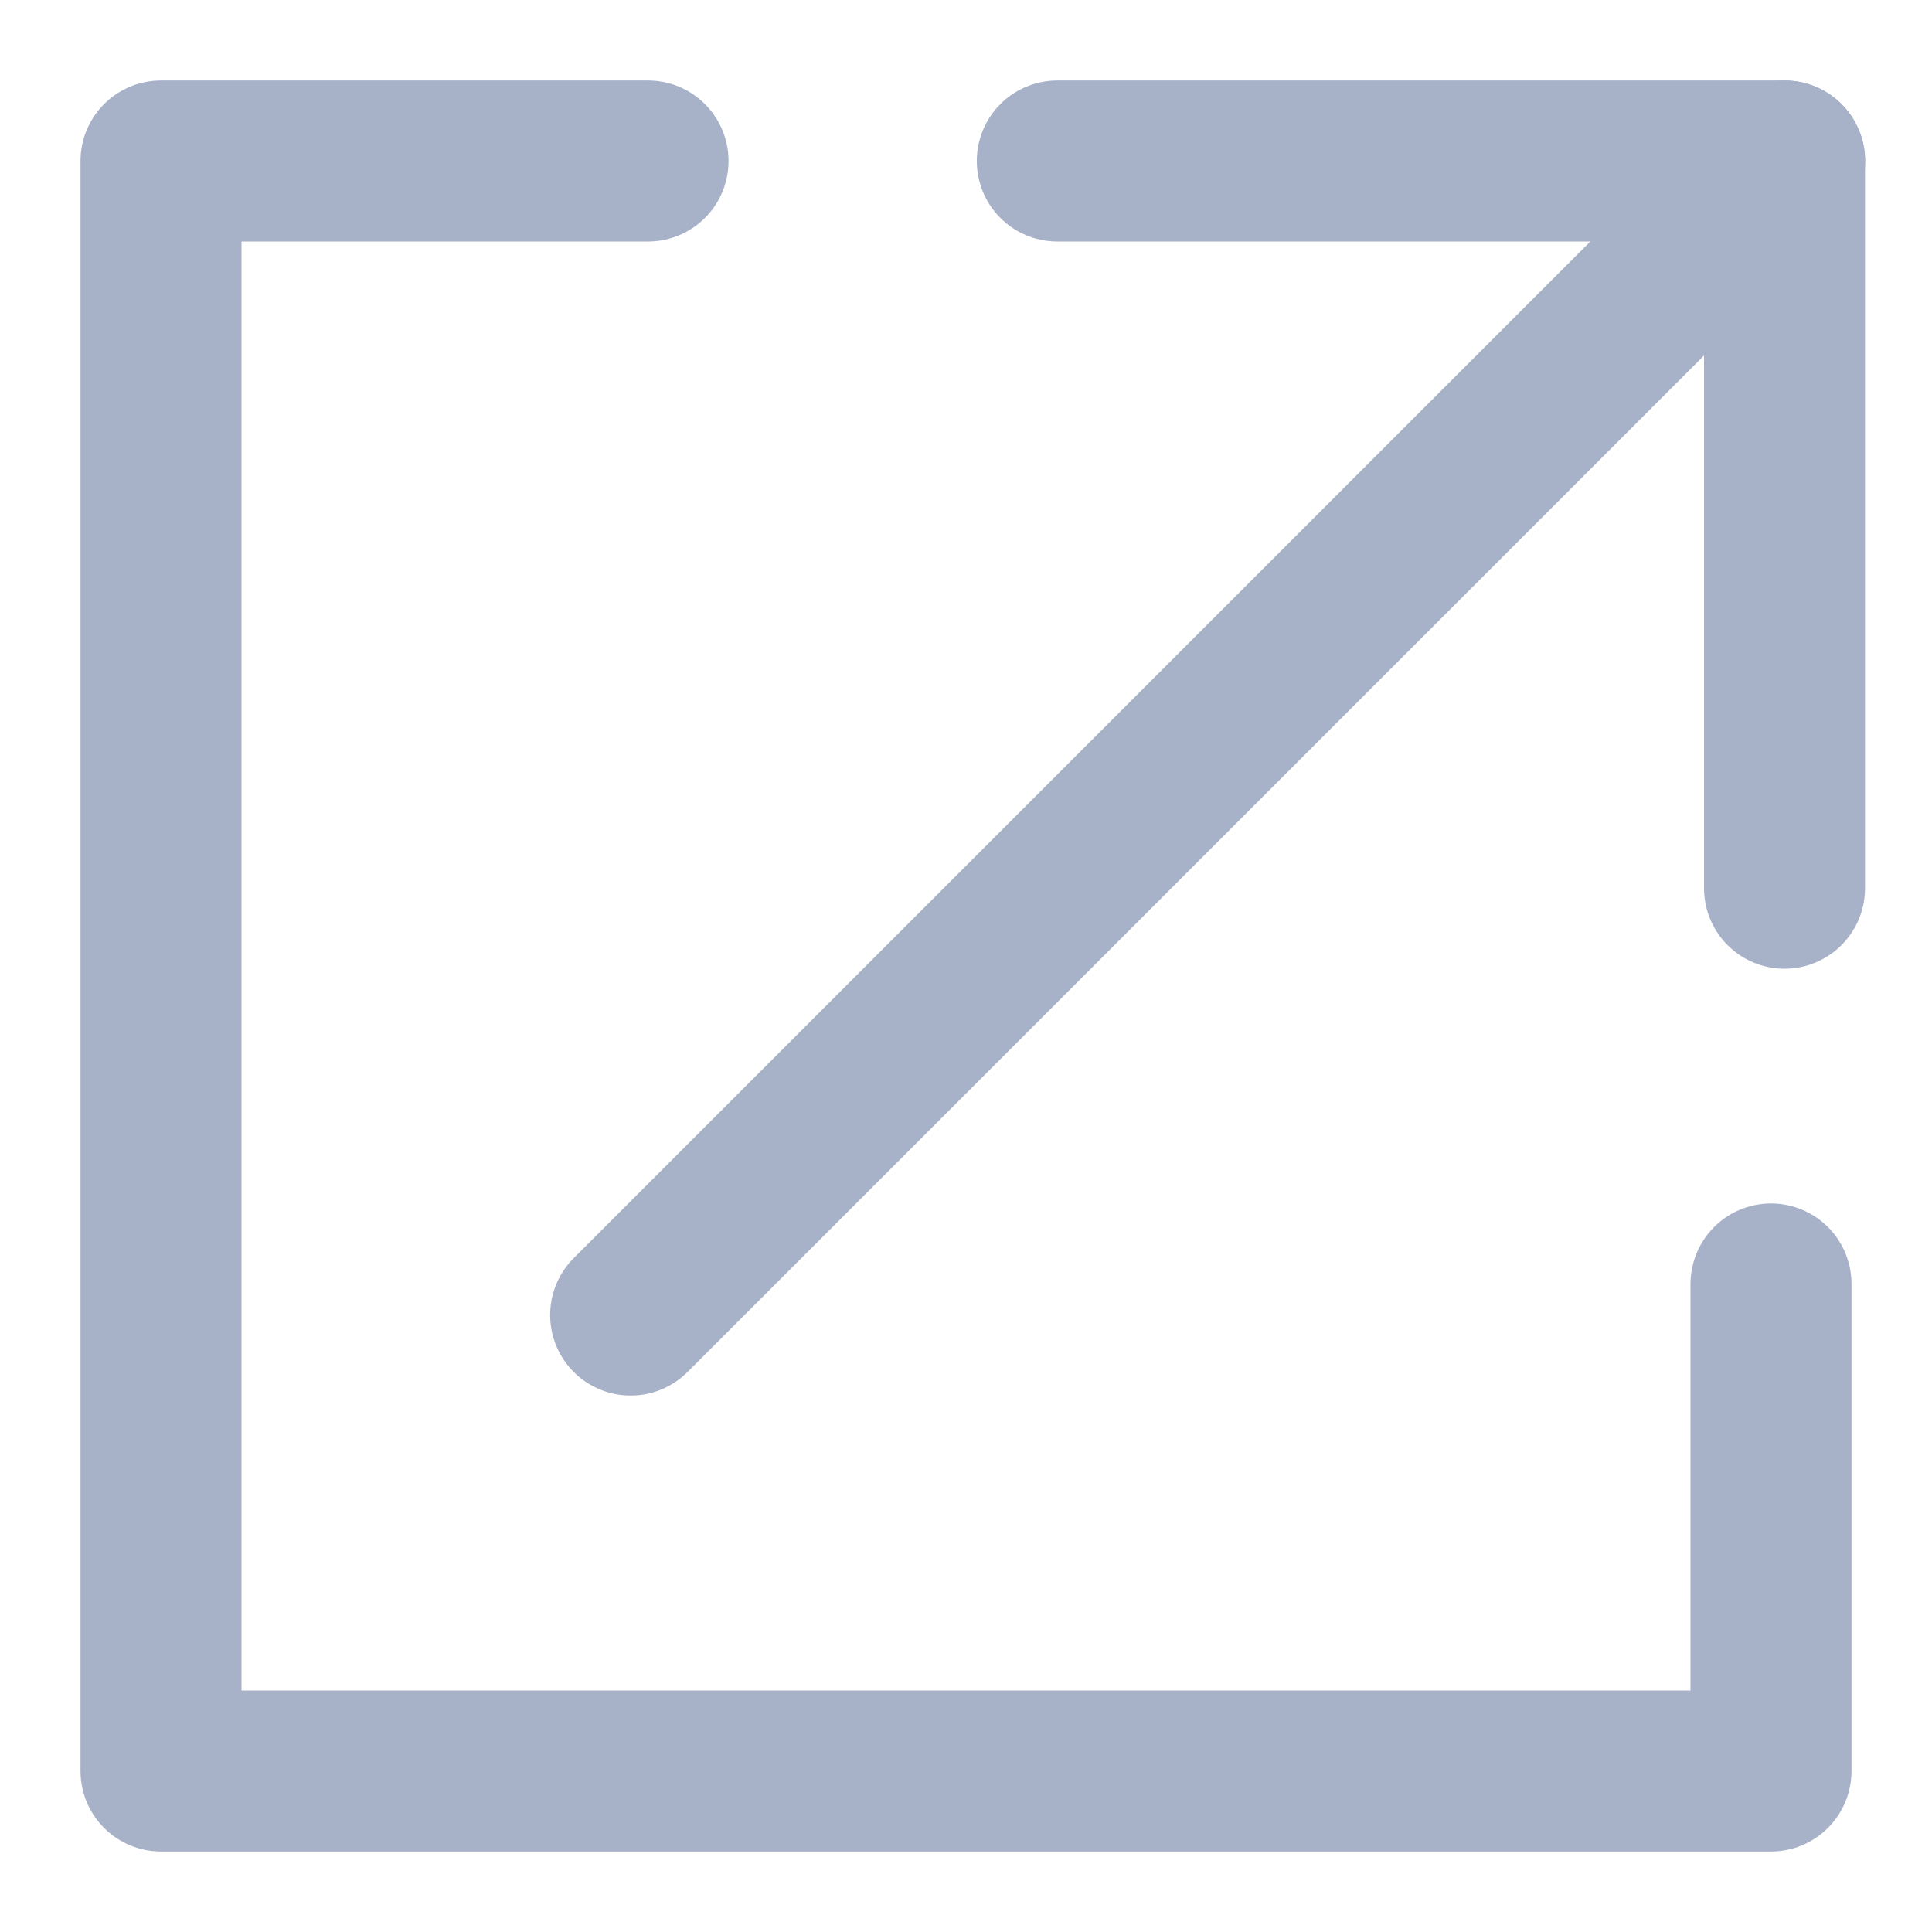 <svg width="12" height="12" viewBox="0 0 12 12" fill="none" xmlns="http://www.w3.org/2000/svg">
<path d="M11 7.975V11H1V1H4.025" stroke="#A7B2C9" stroke-miterlimit="10" stroke-linecap="round" stroke-linejoin="round"/>
<path d="M6.567 1H11.084V5.517" stroke="#A7B2C9" stroke-miterlimit="10" stroke-linecap="round" stroke-linejoin="round"/>
<path d="M3.917 8.168L11.085 1" stroke="#A7B2C9" stroke-miterlimit="10" stroke-linecap="round" stroke-linejoin="round"/>
</svg>
